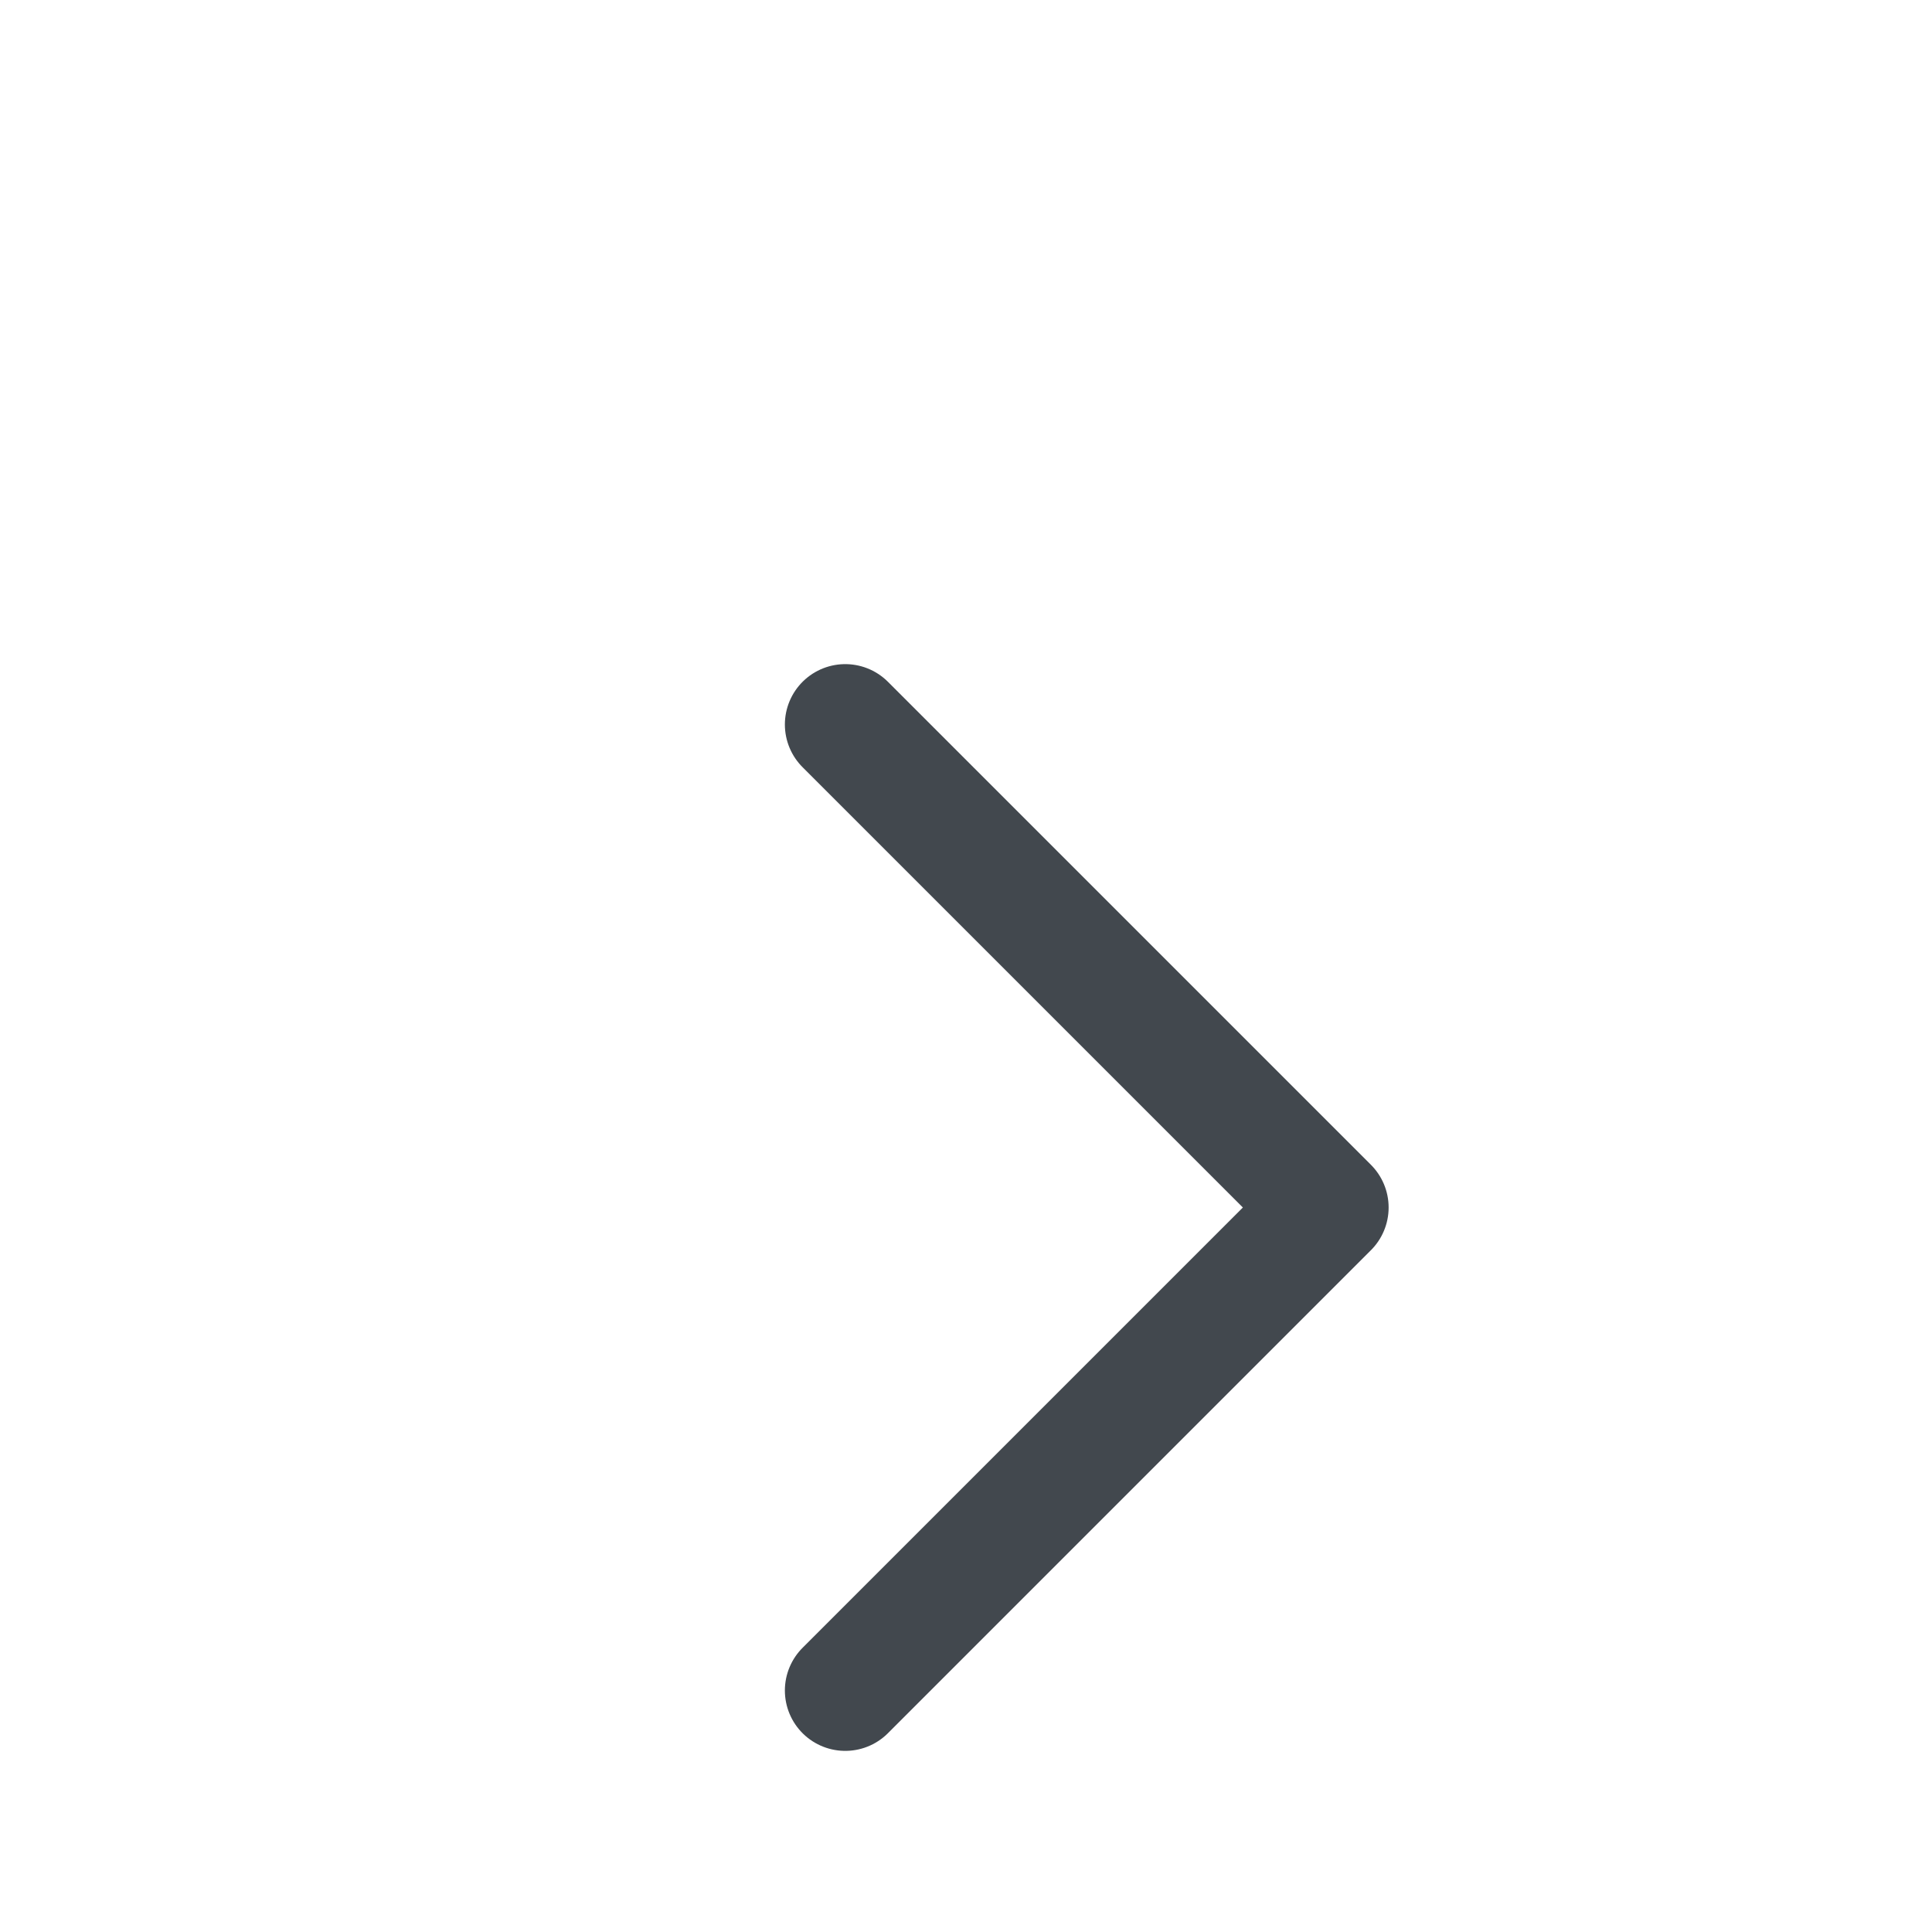<svg width="32" height="32" viewBox="0 0 32 32" fill="none" xmlns="http://www.w3.org/2000/svg">
<path d="M14 12L22 20L14 28" stroke="#42484E" stroke-width="2" stroke-linecap="round" stroke-linejoin="round"/>
</svg>
